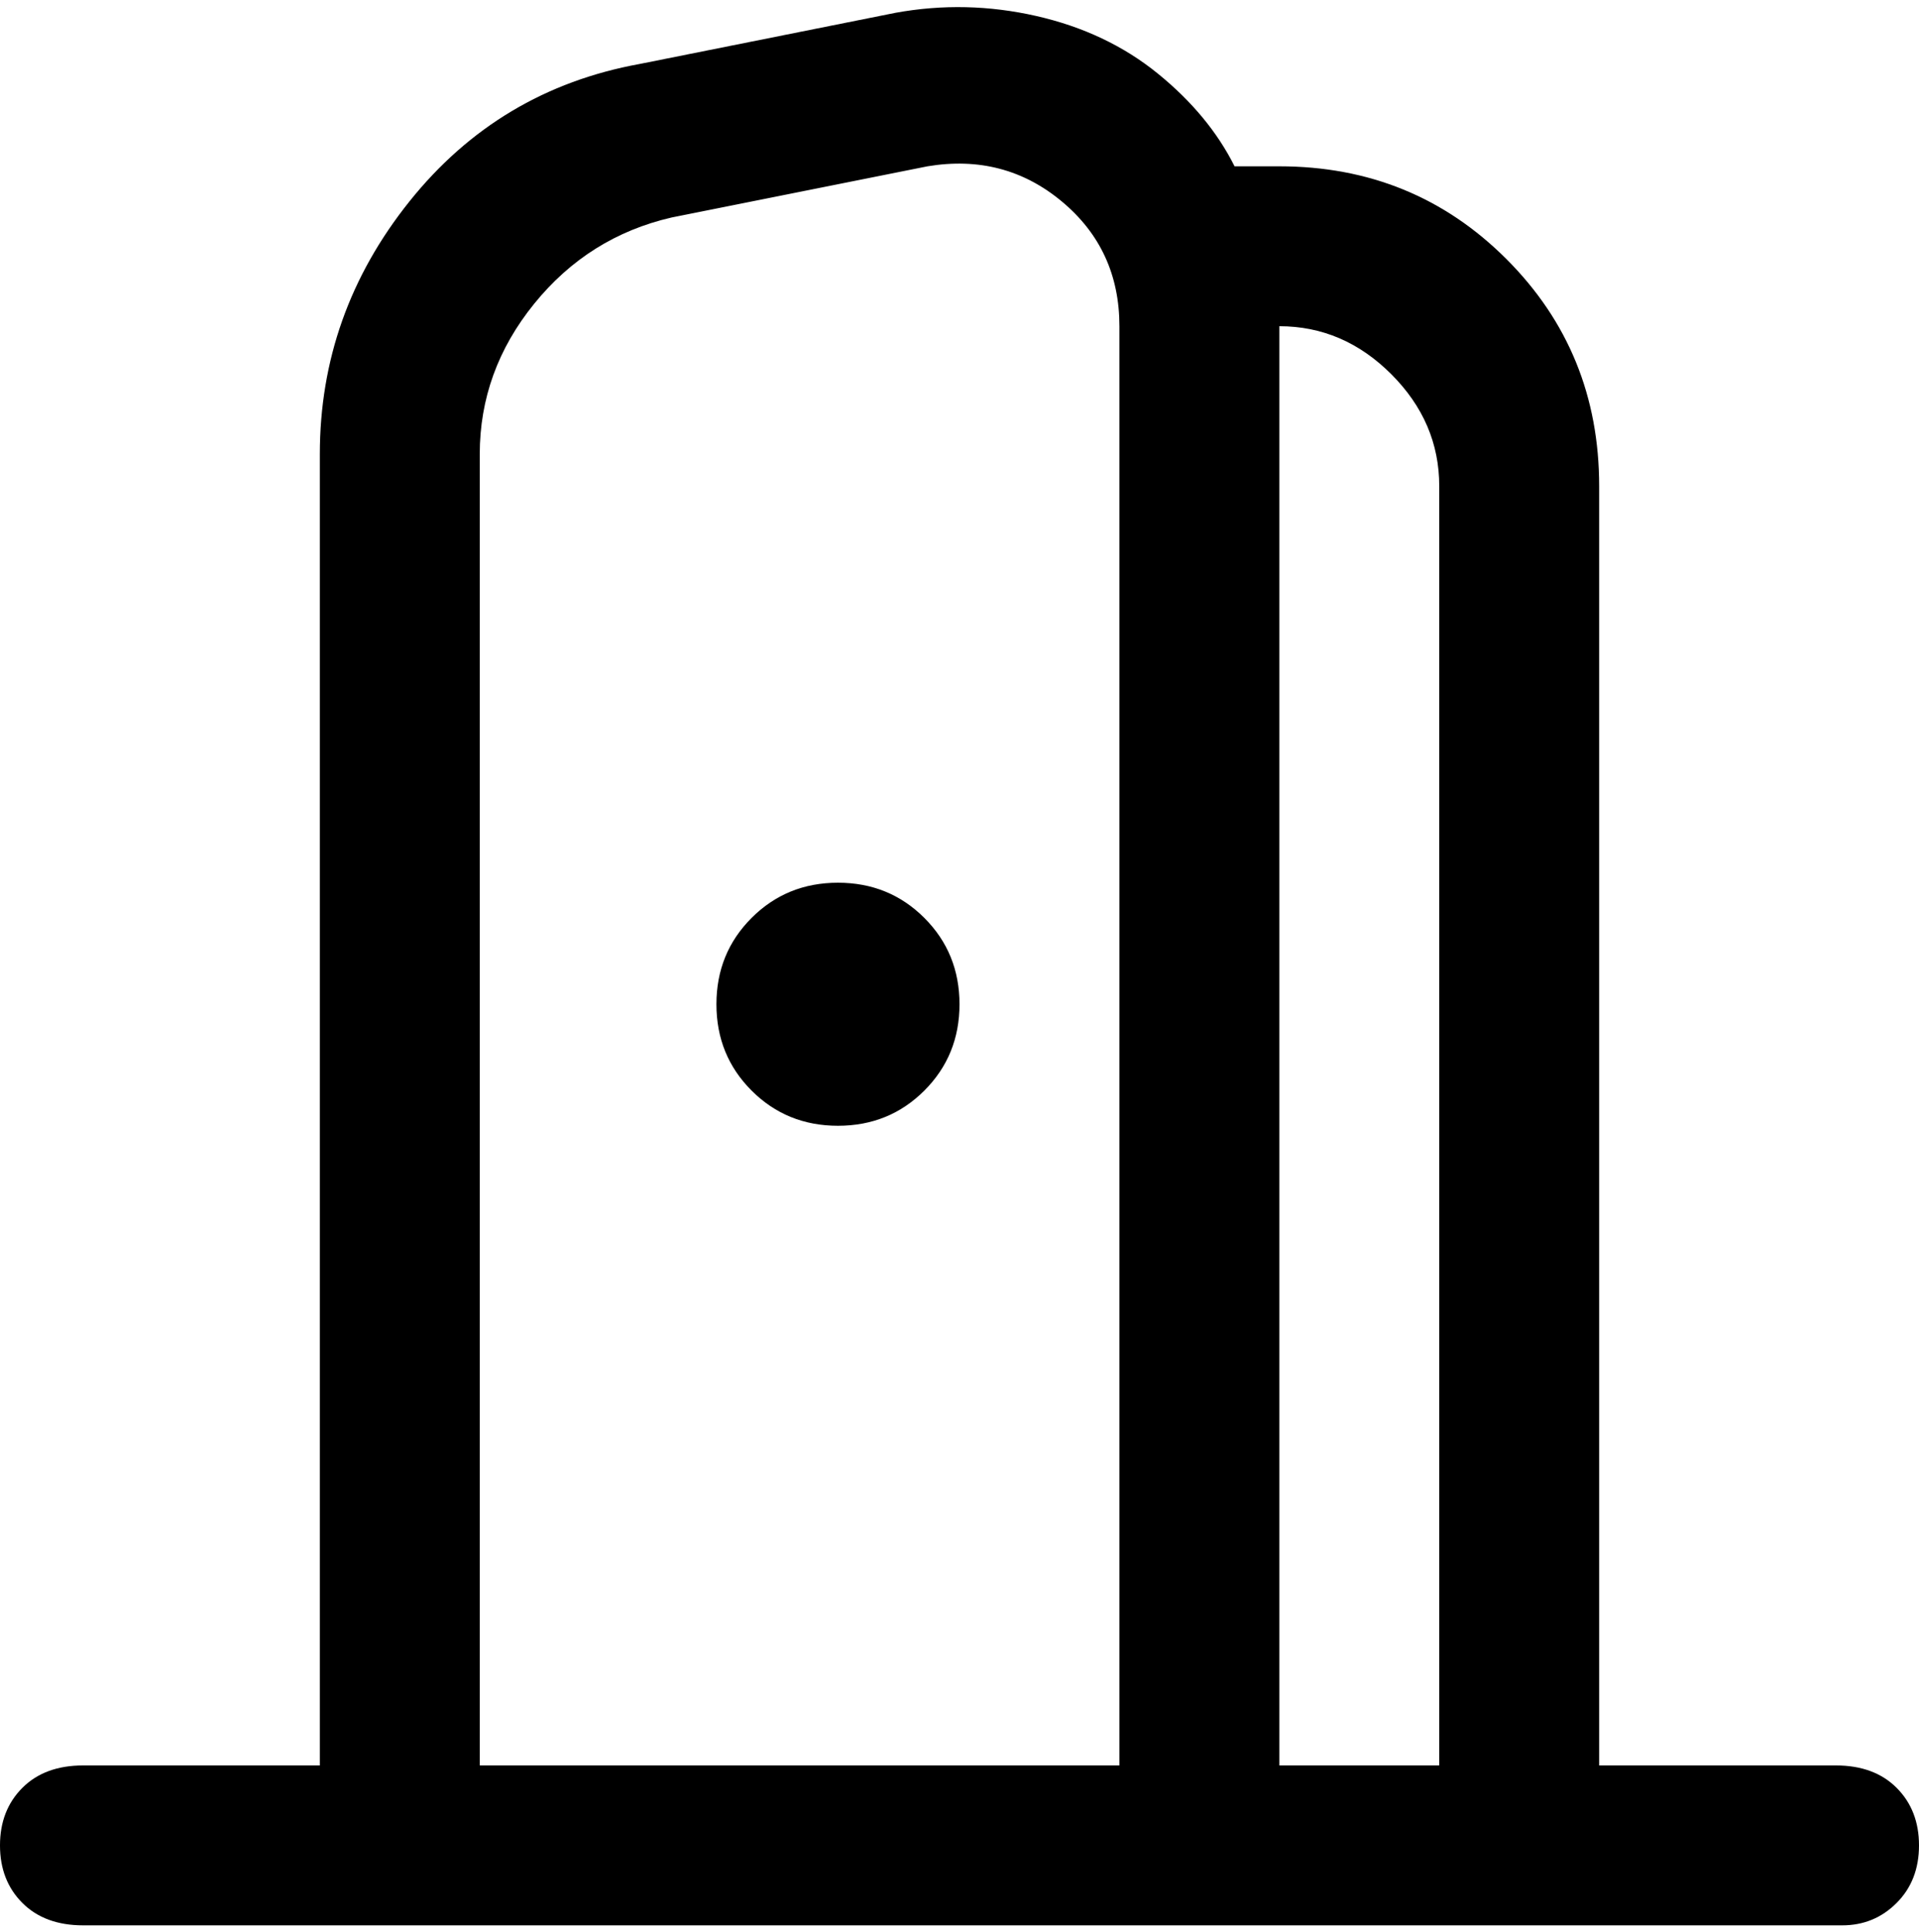 <svg viewBox="0 0 300 302.001" xmlns="http://www.w3.org/2000/svg"><path d="M288 276h-38V76q0-21-14.5-35.5T200 26h-7q-4-8-12-14.5t-19-9Q151 0 140 2l-40 8q-22 4-36 21.5T50 71v205H13q-6 0-9.5 3.5t-3.5 9q0 5.5 3.5 9T13 301h275q5 0 8.5-3.5t3.5-9q0-5.5-3.5-9T287 276h1zM200 51q10 0 17.5 7.5T225 76v200h-25V51zM75 71q0-13 8.5-23.5T105 34l40-8q12-2 21 5.5t9 19.5v225H75V71zm75 86q0 8-5.5 13.5T131 176q-8 0-13.5-5.5T112 157q0-8 5.5-13.5T131 138q8 0 13.5 5.5T150 157z"/></svg>